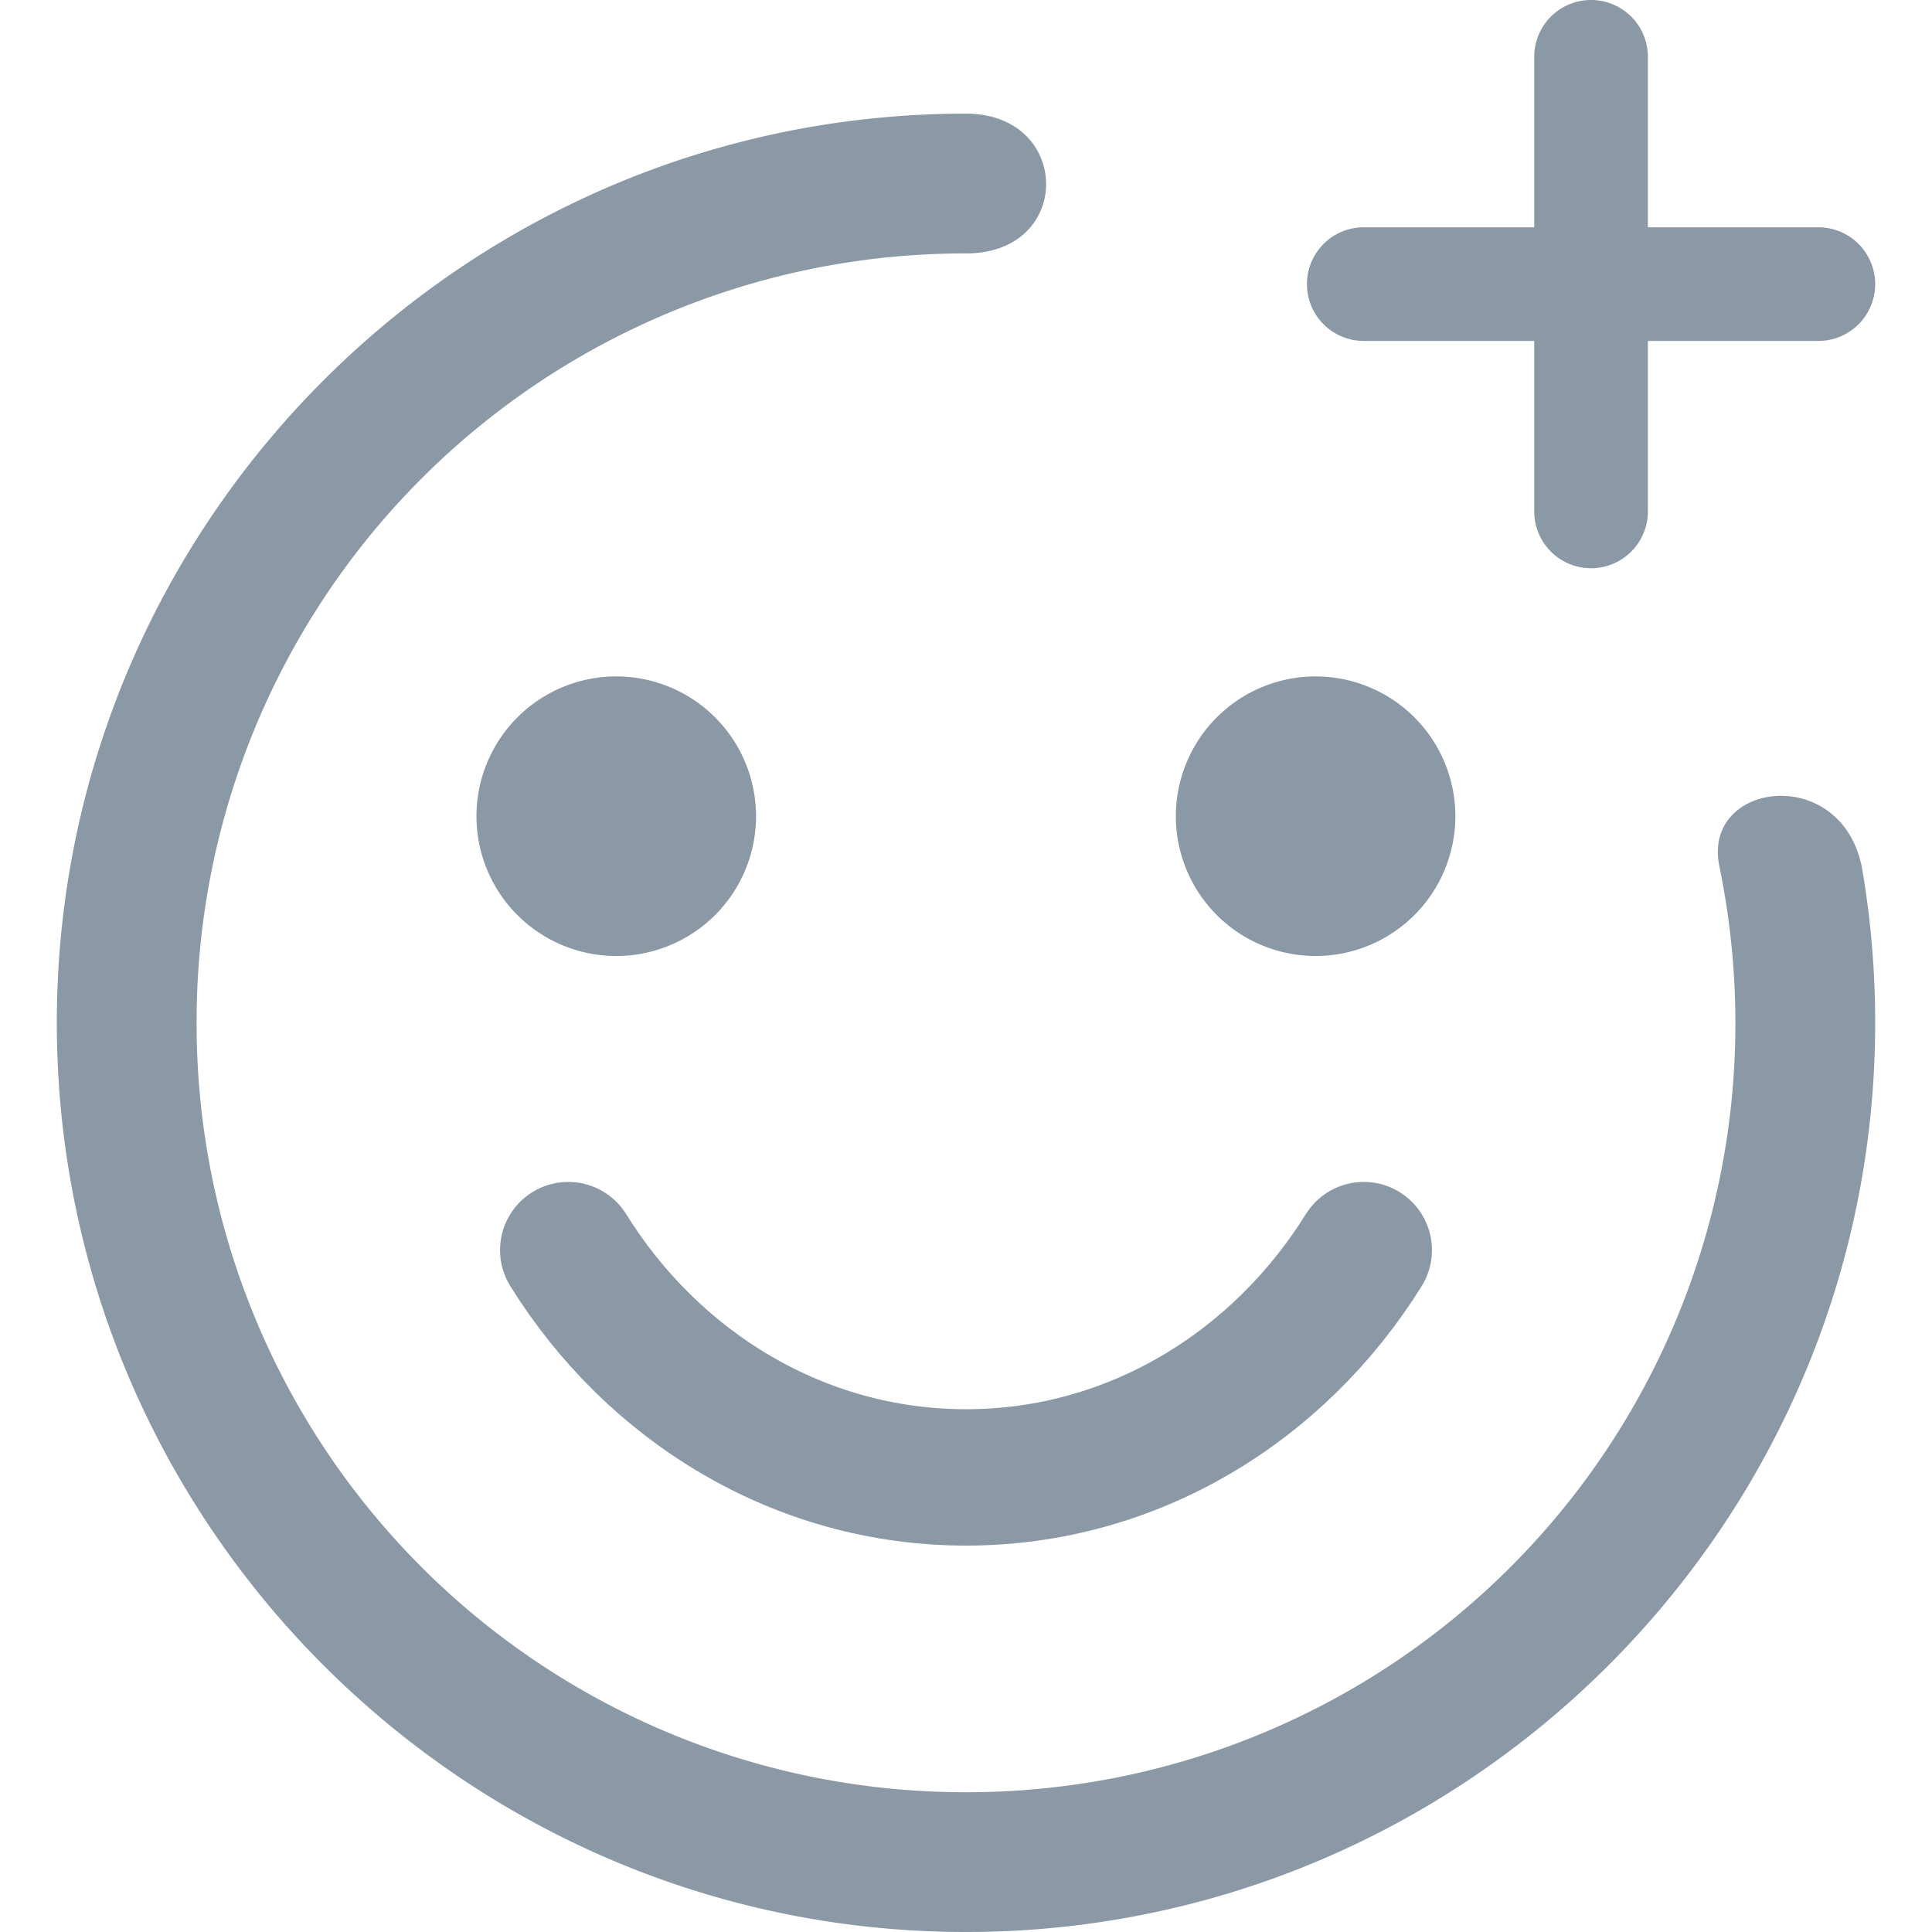 <svg xmlns="http://www.w3.org/2000/svg" width="14" height="14" viewBox="0 0 16 17">
    <g fill="none" fill-rule="evenodd">
        <path fill="#8B98A5" d="M8 1c.93 0 .95 1.23 0 1.23A6.76 6.76 0 0 0 1.23 9 6.76 6.76 0 0 0 8 15.77 6.76 6.76 0 0 0 14.77 9c0-.474-.05-.937-.142-1.383-.148-.742 1.073-.898 1.255.014.077.445.117.902.117 1.369 0 4.409-3.591 8-8 8s-8-3.591-8-8 3.591-8 8-8z"/>
        <path fill="#8B98A5" d="M4.923 5.952a1.23 1.23 0 1 0-.001 2.46 1.23 1.23 0 0 0 .001-2.46z"/>
        <path stroke="#8B98A5" stroke-linecap="round" stroke-linejoin="round" stroke-width="1.2" d="M11.5 11c-.746 1.2-2.031 2-3.5 2-1.469 0-2.754-.8-3.5-2"/>
        <path fill="#8B98A5" d="M11.077 5.952a1.23 1.23 0 1 0-.001 2.46 1.23 1.23 0 0 0 0-2.46zM13 .5V2h-1.5a.5.5 0 1 0 0 1H13v1.5a.5.5 0 1 0 1 0V3h1.5a.5.5 0 1 0 0-1H14V.5a.5.5 0 1 0-1 0z"/>
    </g>
</svg>
